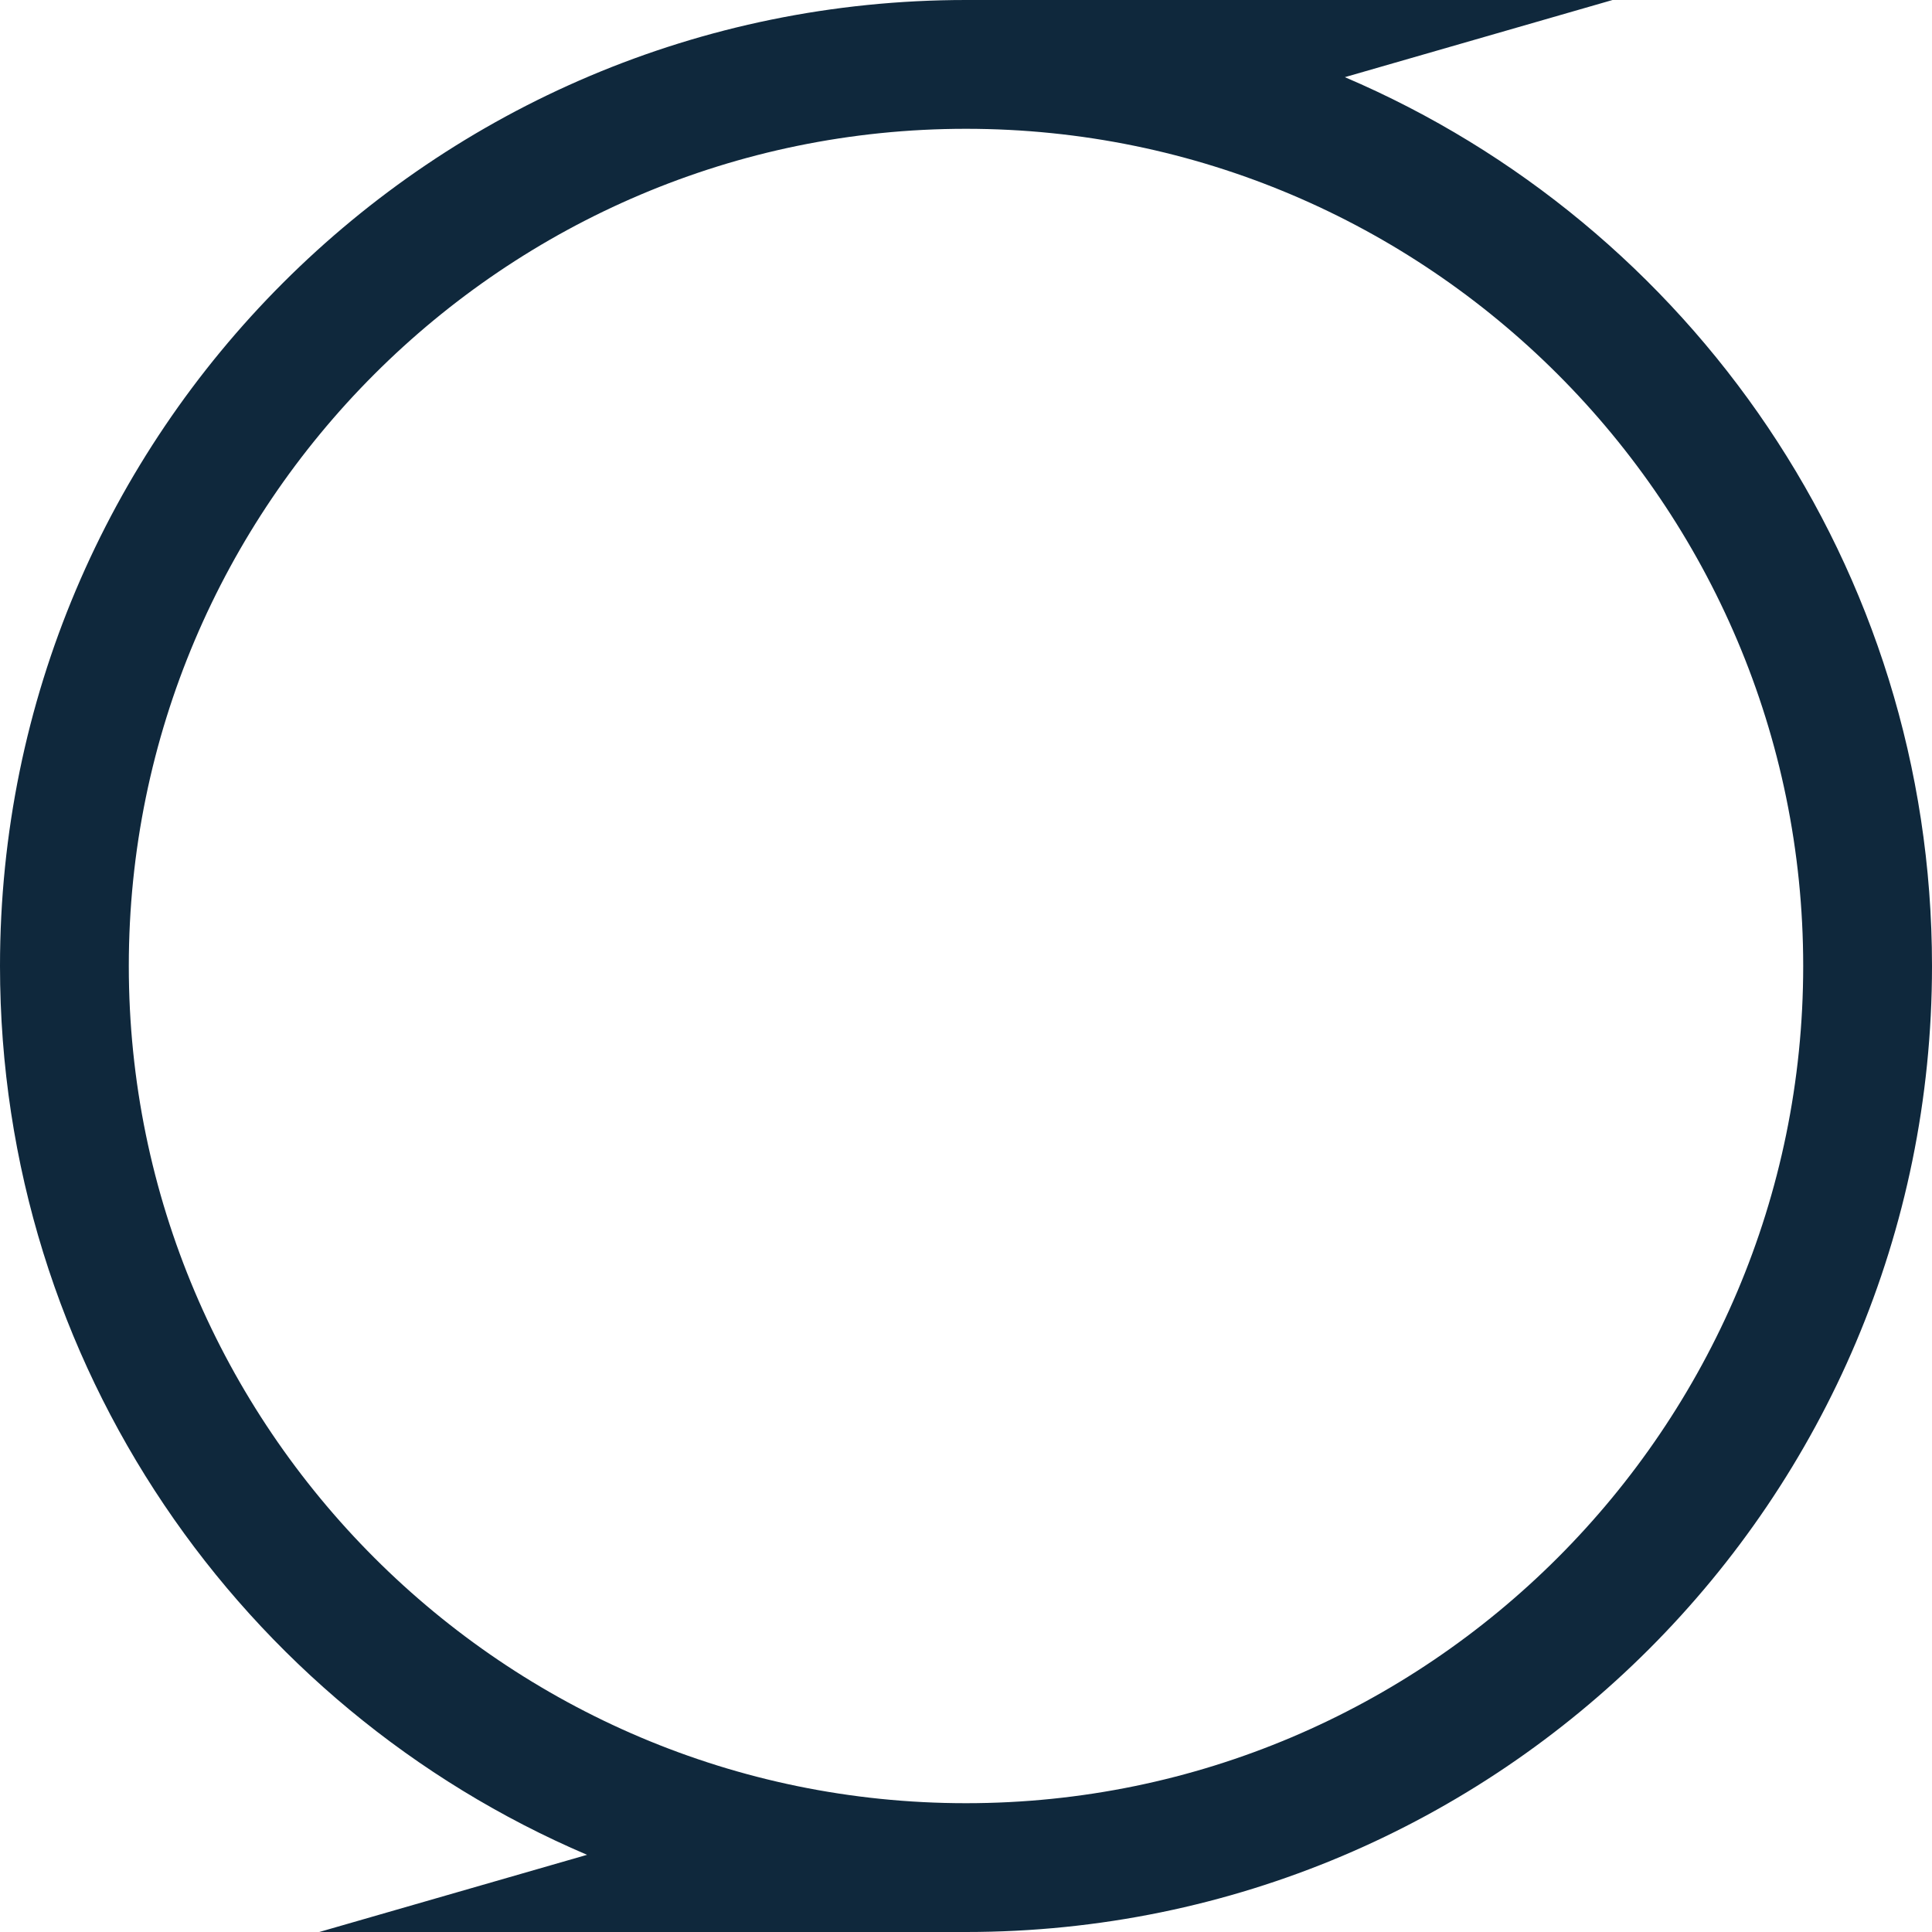 <svg version="1.1" id="图层_1" x="0px" y="0px" width="180px" height="180px" viewBox="0 0 180 180" enable-background="new 0 0 180 180" xml:space="preserve" xmlns="http://www.w3.org/2000/svg" xmlns:xlink="http://www.w3.org/1999/xlink" xmlns:xml="http://www.w3.org/XML/1998/namespace">
  <path fill="#0F283C" d="M54.694,172.809L29.745,180h60.237c0.006,0,0.012,0,0.018,0c49.705,0,90-40.294,90-89.999
	c0-37.177-22.542-69.086-54.702-82.812L150.237,0H90C40.295,0,0,40.295,0,90.001C0,127.174,22.538,159.081,54.694,172.809z M12,90
	c0-43.01,34.99-78,78-78s78,34.99,78,78c0,43.009-34.99,78-78,78S12,133.009,12,90z" class="color c1"/>
</svg>